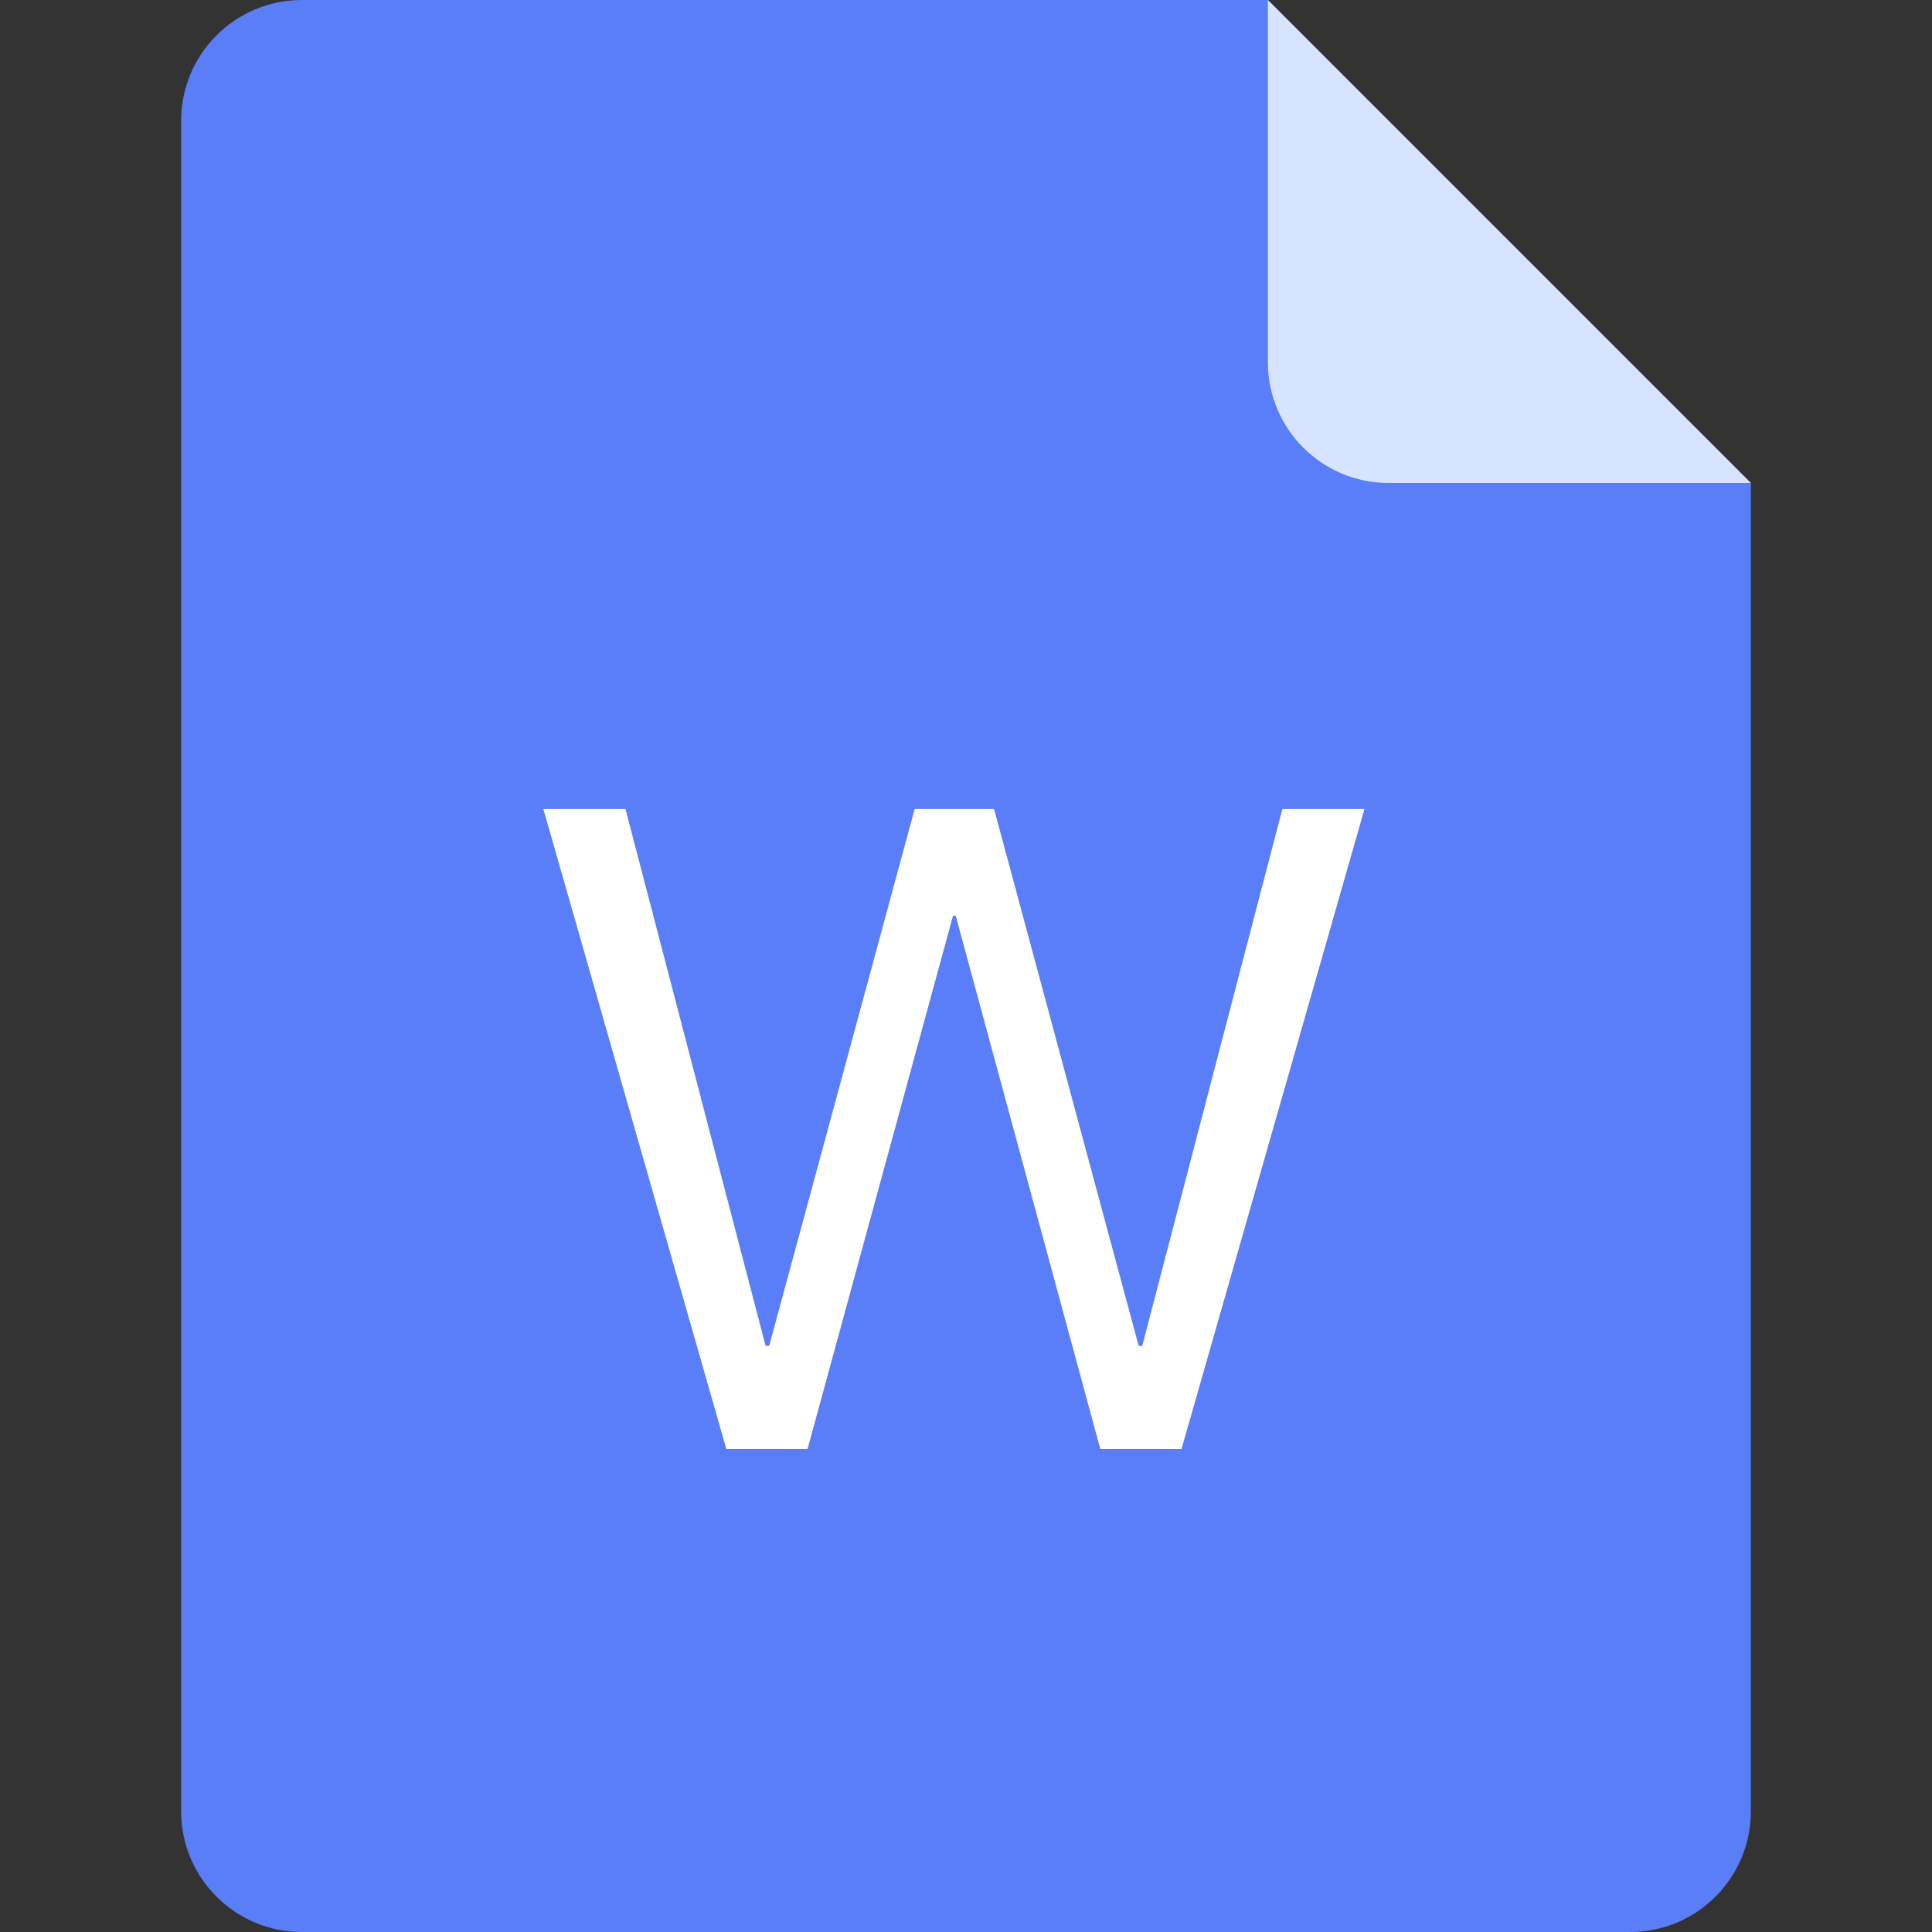 <?xml version="1.0" standalone="no"?><!DOCTYPE svg PUBLIC "-//W3C//DTD SVG 1.1//EN" "http://www.w3.org/Graphics/SVG/1.1/DTD/svg11.dtd"><svg t="1667378555233" class="icon" viewBox="0 0 1024 1024" version="1.1" xmlns="http://www.w3.org/2000/svg" p-id="5680" xmlns:xlink="http://www.w3.org/1999/xlink" width="200" height="200"><rect x="0" y="0" width="1024" height="1024" fill="#333333" stroke="none"/><path d="M160 0h512l256 256v704c0 35.347-28.653 64-64 64H160c-35.347 0-64-28.653-64-64V64c0-35.347 28.653-64 64-64z" fill="#597ef7" p-id="5681" data-spm-anchor-id="a313x.7781069.0.i36" class=""></path><path d="M428.019 768l77.107-282.669h1.421L583.181 768h43.046L723.2 428.8h-43.52l-74.266 284.57H603.52L526.886 428.8h-42.099L407.68 713.37h-1.894L331.52 428.8H288l96.973 339.2z" fill="#ffffff" p-id="5682" data-spm-anchor-id="a313x.7781069.0.i37" class=""></path><path d="M672 0l256 256h-192c-35.347 0-64-28.653-64-64V0z" fill="#d6e4ff" p-id="5683" data-spm-anchor-id="a313x.7781069.0.i38" class=""></path></svg>
